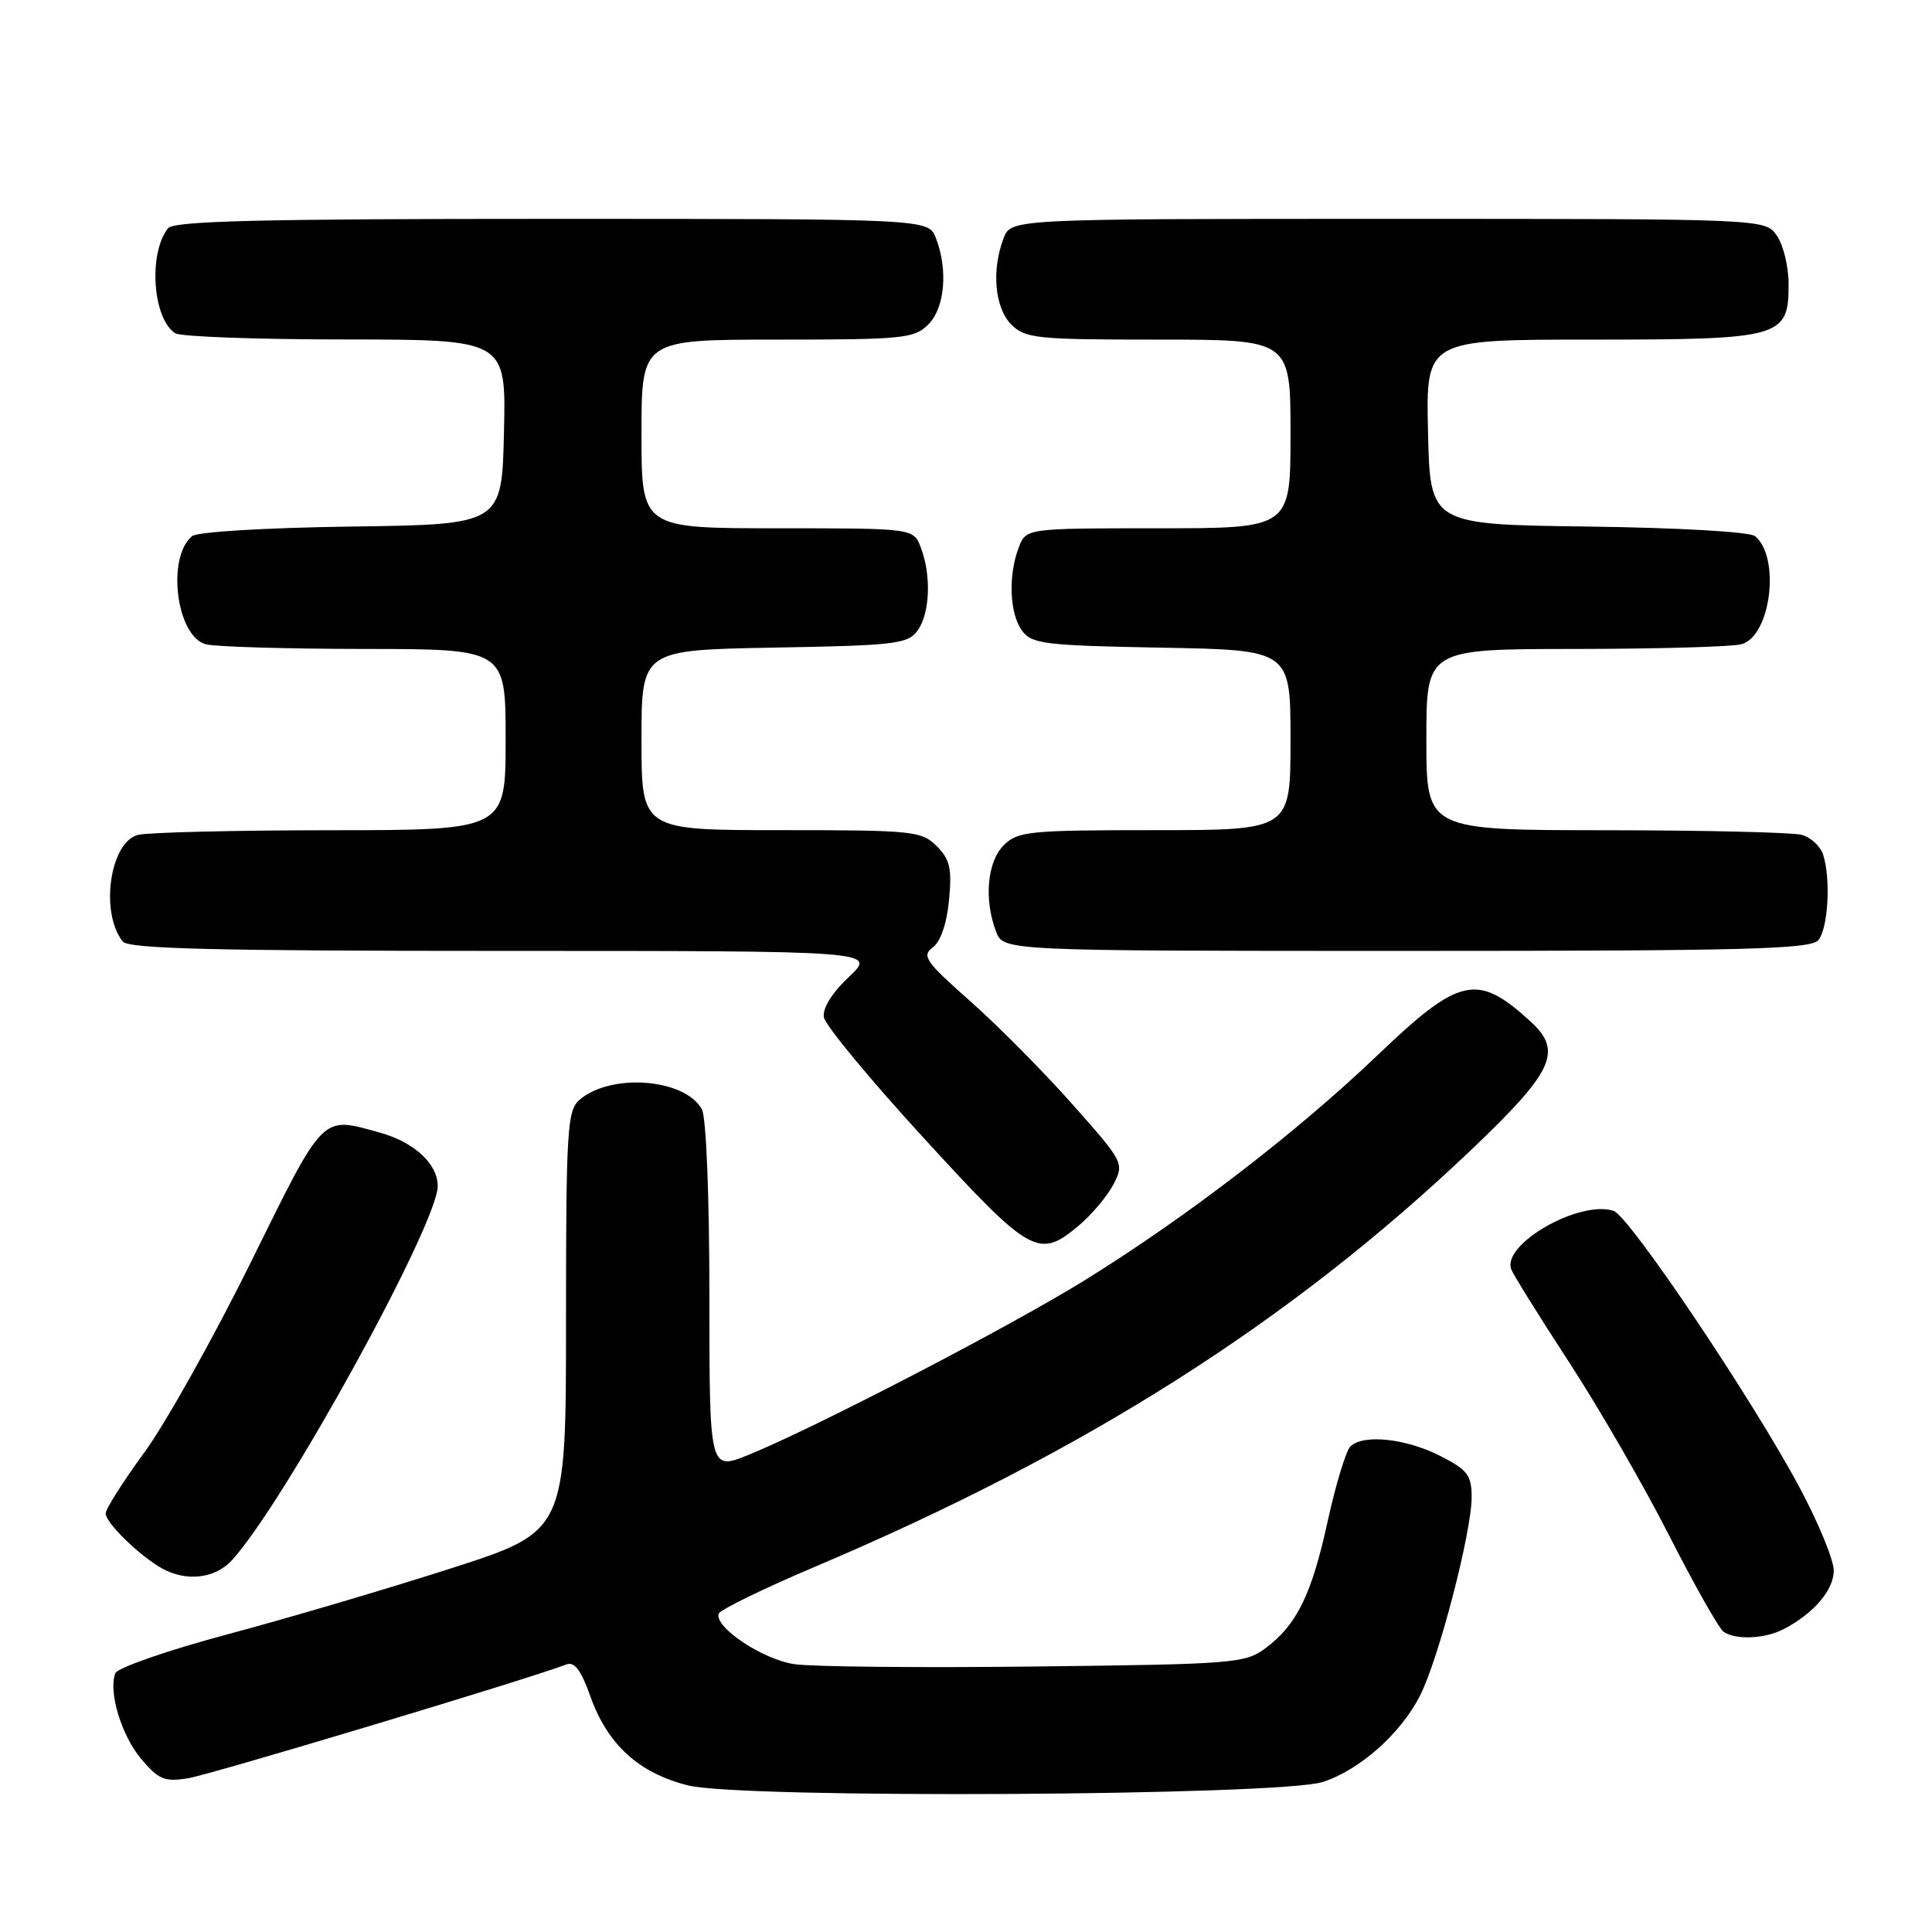 <?xml version="1.0" encoding="UTF-8" standalone="no"?>
<!DOCTYPE svg PUBLIC "-//W3C//DTD SVG 1.1//EN" "http://www.w3.org/Graphics/SVG/1.1/DTD/svg11.dtd" >
<svg xmlns="http://www.w3.org/2000/svg" xmlns:xlink="http://www.w3.org/1999/xlink" version="1.1" viewBox="0 0 256 256">
 <g >
 <path fill="currentColor"
d=" M 175.28 236.12 C 180.17 234.53 185.59 229.73 188.15 224.70 C 190.62 219.87 195.00 203.03 195.00 198.39 C 195.00 195.47 194.47 194.77 190.84 192.92 C 186.27 190.59 180.60 190.00 178.93 191.67 C 178.34 192.26 177.00 196.68 175.94 201.50 C 173.81 211.28 171.85 215.29 167.68 218.40 C 165.00 220.40 163.49 220.52 137.18 220.82 C 121.96 221.00 107.59 220.86 105.25 220.51 C 101.04 219.88 94.63 215.61 95.23 213.82 C 95.40 213.31 101.15 210.50 108.02 207.59 C 143.80 192.42 170.94 175.18 194.82 152.48 C 205.92 141.92 207.13 139.29 202.75 135.30 C 195.73 128.90 193.40 129.42 182.52 139.83 C 171.83 150.04 157.45 161.11 143.96 169.50 C 134.08 175.65 108.29 189.05 99.25 192.75 C 94.00 194.89 94.00 194.89 94.00 171.88 C 94.00 158.57 93.58 148.09 93.01 147.01 C 90.80 142.90 80.87 142.13 76.75 145.77 C 75.16 147.17 75.00 149.89 75.00 175.11 C 75.00 202.92 75.00 202.92 59.75 207.82 C 51.36 210.52 38.04 214.45 30.14 216.56 C 22.24 218.67 15.56 220.99 15.28 221.71 C 14.34 224.17 16.08 229.94 18.71 233.07 C 21.01 235.80 21.80 236.13 24.92 235.63 C 27.93 235.14 70.36 222.38 75.01 220.56 C 76.12 220.13 76.97 221.25 78.22 224.76 C 80.50 231.17 84.65 234.95 91.19 236.58 C 98.32 238.36 169.58 237.96 175.28 236.12 Z  M 236.32 215.88 C 240.32 213.81 243.00 210.68 242.98 208.08 C 242.97 206.66 240.91 201.68 238.40 197.00 C 232.06 185.18 215.86 161.11 213.80 160.44 C 209.26 158.98 198.97 164.87 200.25 168.20 C 200.52 168.91 203.97 174.45 207.91 180.50 C 211.86 186.55 217.83 196.90 221.19 203.50 C 224.55 210.10 227.79 215.83 228.40 216.23 C 230.03 217.33 233.84 217.15 236.32 215.88 Z  M 30.72 206.75 C 37.60 199.27 58.00 162.19 58.00 157.16 C 58.00 154.21 54.89 151.34 50.31 150.07 C 42.52 147.91 43.05 147.38 33.24 167.25 C 28.28 177.29 21.92 188.64 19.11 192.48 C 16.30 196.32 14.00 199.95 14.00 200.54 C 14.00 201.79 18.54 206.20 21.50 207.84 C 24.72 209.61 28.49 209.17 30.72 206.75 Z  M 142.96 162.38 C 144.67 160.94 146.73 158.49 147.54 156.93 C 148.98 154.13 148.91 154.00 142.08 146.30 C 138.28 142.01 132.18 135.86 128.54 132.64 C 122.66 127.45 122.10 126.65 123.58 125.56 C 124.62 124.80 125.45 122.41 125.75 119.28 C 126.15 115.08 125.88 113.88 124.12 112.12 C 122.11 110.11 121.00 110.00 103.50 110.00 C 85.00 110.00 85.00 110.00 85.00 98.06 C 85.00 86.13 85.00 86.13 102.58 85.81 C 118.63 85.53 120.29 85.33 121.58 83.56 C 123.22 81.31 123.43 76.26 122.02 72.57 C 121.05 70.00 121.05 70.00 103.02 70.00 C 85.00 70.00 85.00 70.00 85.00 57.50 C 85.00 45.00 85.00 45.00 103.00 45.00 C 119.67 45.00 121.15 44.85 123.00 43.00 C 125.19 40.81 125.64 35.80 124.02 31.57 C 123.05 29.00 123.05 29.00 73.15 29.00 C 34.42 29.00 23.02 29.28 22.26 30.25 C 19.63 33.59 20.23 42.26 23.23 44.16 C 23.93 44.61 34.08 44.98 45.78 44.98 C 67.06 45.00 67.06 45.00 66.78 57.25 C 66.50 69.50 66.50 69.50 46.58 69.77 C 35.18 69.93 26.14 70.47 25.45 71.04 C 22.04 73.87 23.37 84.33 27.27 85.37 C 28.49 85.70 37.94 85.98 48.25 85.99 C 67.00 86.00 67.00 86.00 67.00 98.00 C 67.00 110.00 67.00 110.00 43.75 110.01 C 30.96 110.02 19.49 110.30 18.27 110.63 C 14.55 111.62 13.23 120.92 16.26 124.75 C 17.02 125.72 28.33 126.00 66.69 126.00 C 116.14 126.00 116.14 126.00 112.49 129.44 C 110.22 131.58 108.97 133.61 109.17 134.80 C 109.35 135.86 115.33 143.09 122.46 150.86 C 136.59 166.28 137.64 166.86 142.96 162.38 Z  M 240.94 124.57 C 242.24 123.01 242.61 116.49 241.58 113.26 C 241.23 112.14 239.94 110.95 238.72 110.62 C 237.50 110.29 225.81 110.02 212.75 110.01 C 189.00 110.00 189.00 110.00 189.00 98.00 C 189.00 86.00 189.00 86.00 208.75 85.99 C 219.61 85.98 229.51 85.70 230.73 85.37 C 234.64 84.33 235.96 73.87 232.55 71.04 C 231.86 70.47 222.50 69.93 210.42 69.77 C 189.50 69.50 189.50 69.50 189.22 57.25 C 188.94 45.00 188.94 45.00 210.75 45.00 C 236.08 45.00 237.00 44.74 237.00 37.67 C 237.00 35.34 236.30 32.44 235.44 31.22 C 233.89 29.00 233.89 29.00 183.92 29.00 C 133.95 29.00 133.95 29.00 132.98 31.57 C 131.36 35.80 131.81 40.81 134.00 43.00 C 135.85 44.85 137.33 45.00 153.50 45.00 C 171.00 45.00 171.00 45.00 171.00 57.50 C 171.00 70.00 171.00 70.00 153.48 70.00 C 135.95 70.00 135.95 70.00 134.98 72.57 C 133.57 76.26 133.77 81.31 135.42 83.56 C 136.71 85.33 138.37 85.53 153.92 85.82 C 171.00 86.13 171.00 86.13 171.00 98.07 C 171.00 110.00 171.00 110.00 153.00 110.00 C 136.33 110.00 134.85 110.15 133.00 112.00 C 130.81 114.19 130.36 119.20 131.98 123.43 C 132.95 126.00 132.95 126.00 186.35 126.00 C 231.38 126.00 239.94 125.78 240.94 124.57 Z "/>
</g>
</svg>
